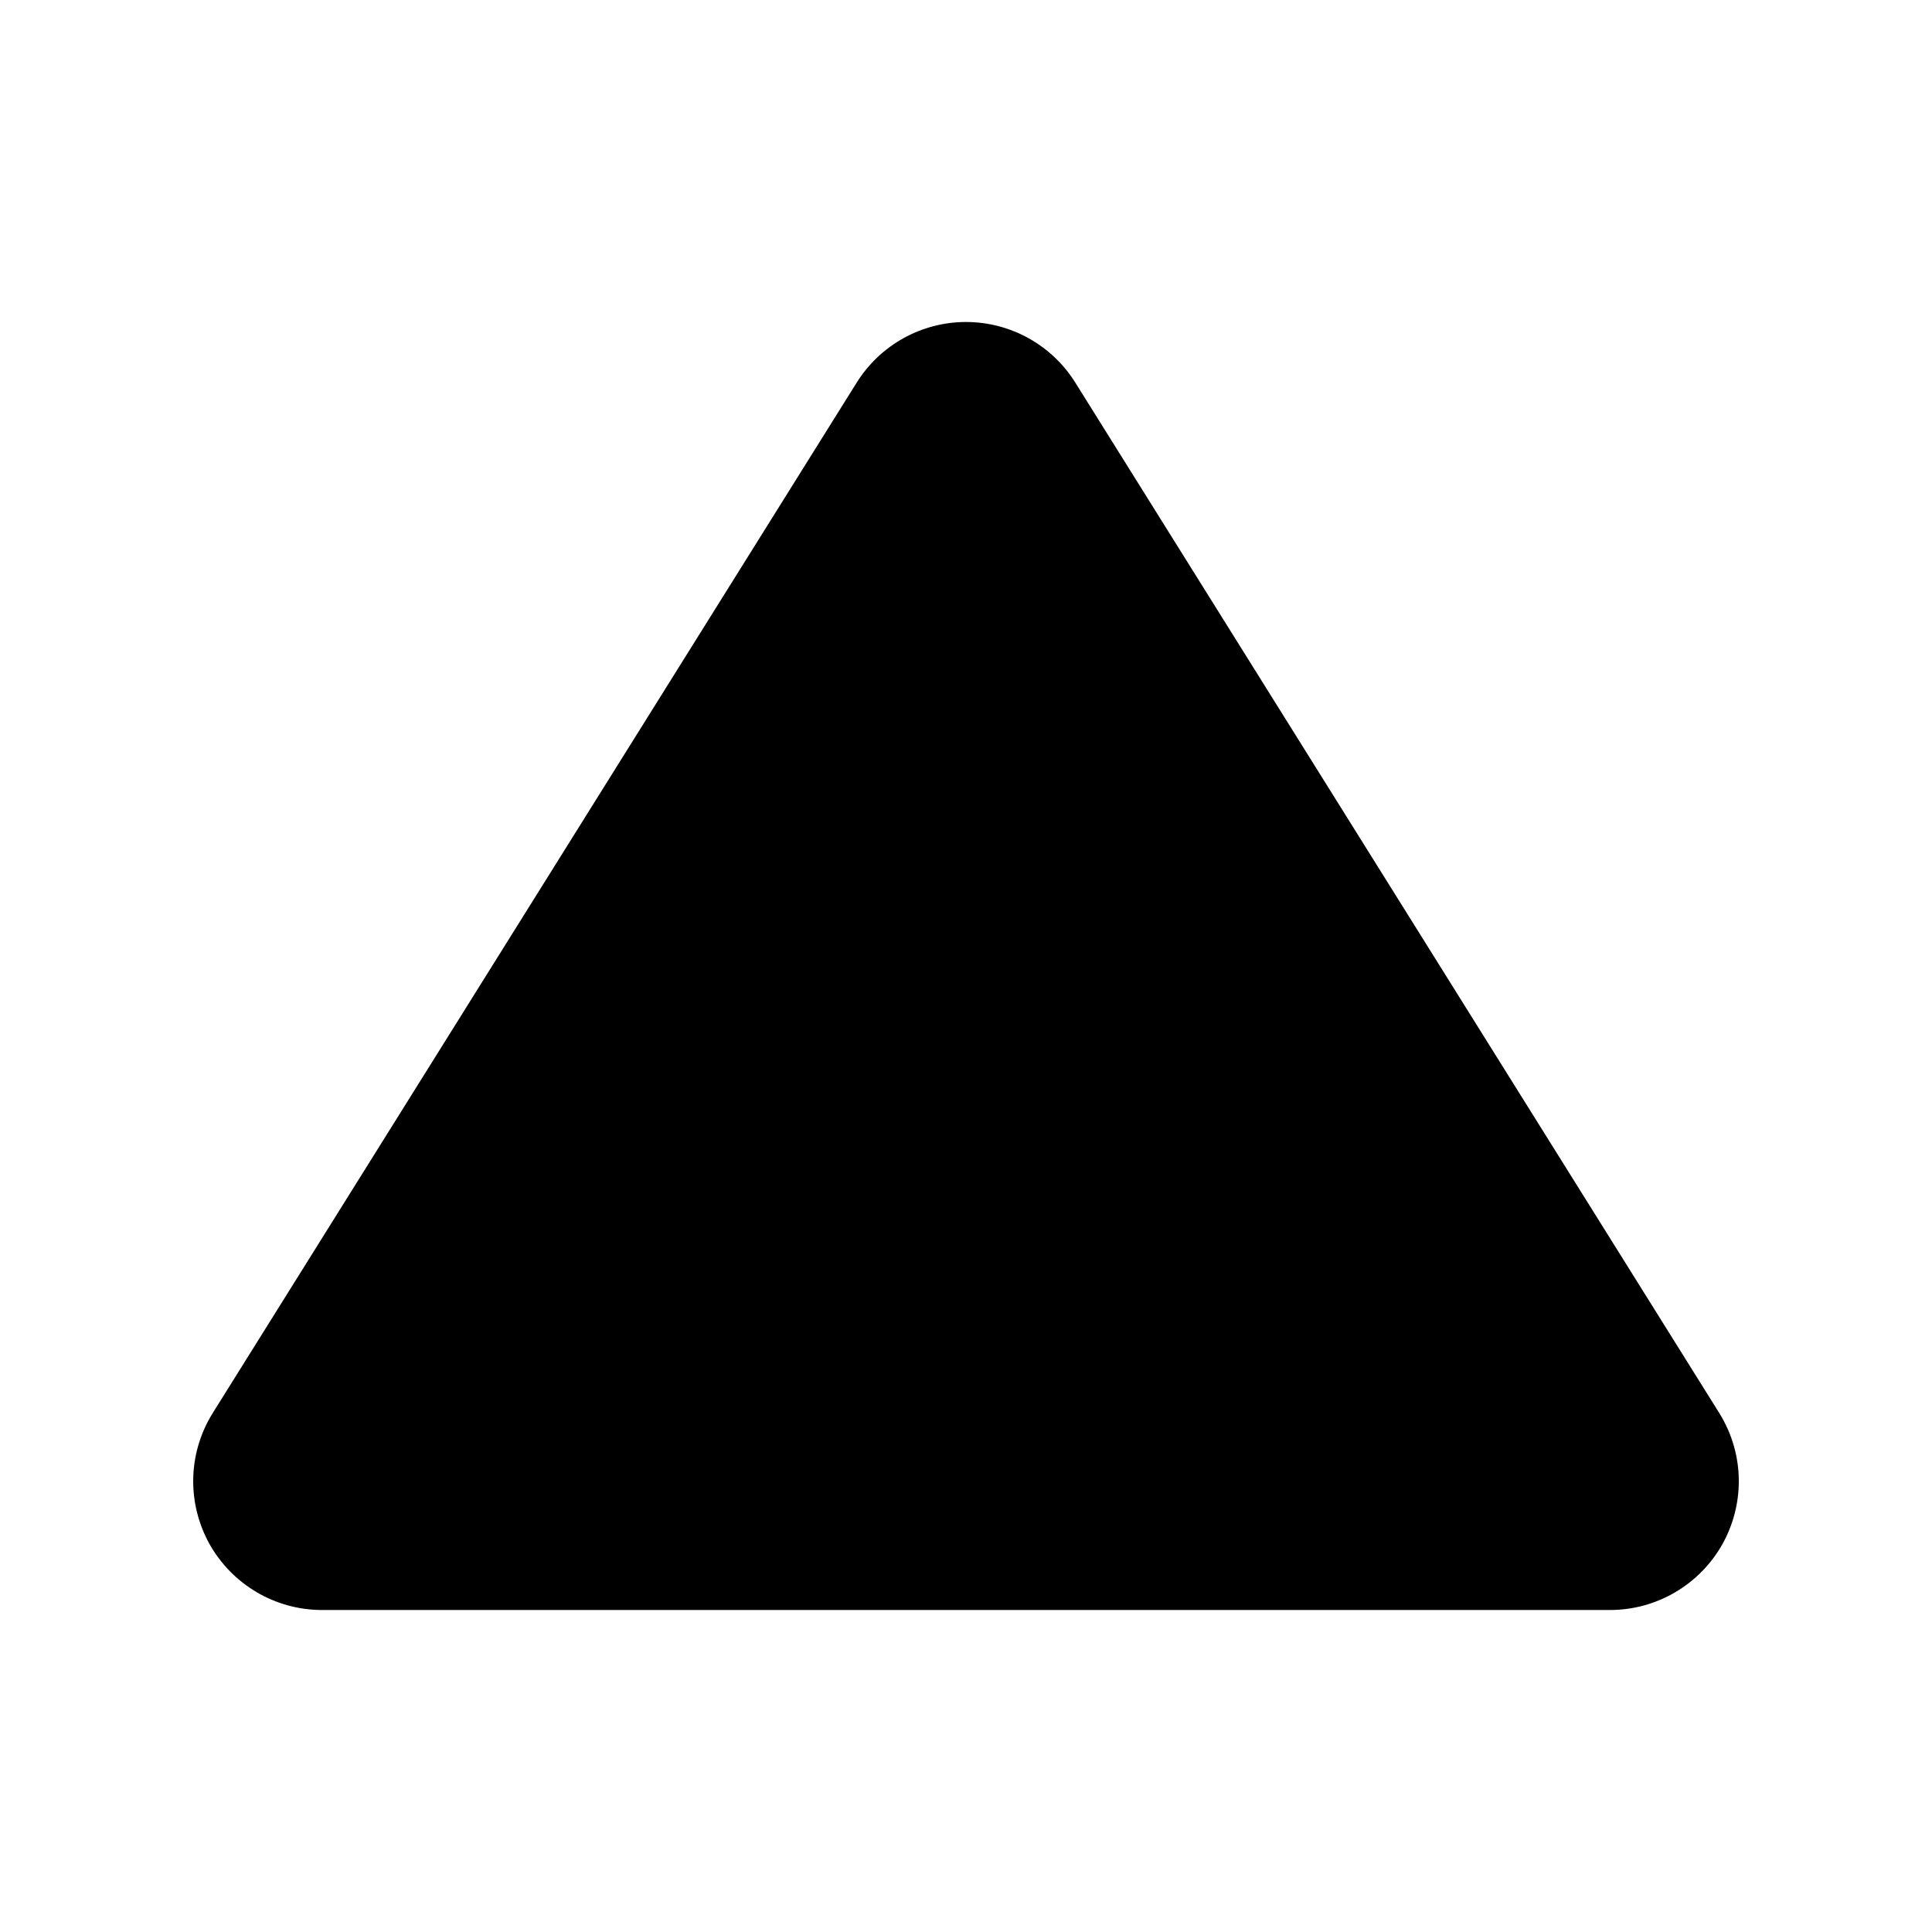<?xml version="1.0" encoding="UTF-8"?>
<!DOCTYPE svg PUBLIC "-//W3C//DTD SVG 1.1 Tiny//EN" "http://www.w3.org/Graphics/SVG/1.1/DTD/svg11-tiny.dtd">
<svg baseProfile="tiny" height="30px" version="1.1" viewBox="0 0 30 30" width="30px" x="0px" xmlns="http://www.w3.org/2000/svg" xmlns:xlink="http://www.w3.org/1999/xlink" y="0px">
<g>
<rect fill="none" height="30" width="30"/>
</g>
<path d="M27,23c0,0.334-0.084,0.668-0.25,0.97C26.396,24.605,25.727,25,25,25H5c-0.727,0-1.396-0.395-1.75-1.03  C3.084,23.668,3,23.334,3,23c0-0.369,0.102-0.736,0.305-1.061l9.999-16C13.67,5.355,14.311,5,15,5s1.33,0.355,1.696,0.939l9.999,16  C26.898,22.264,27,22.631,27,23L27,23z"/>
</svg>
